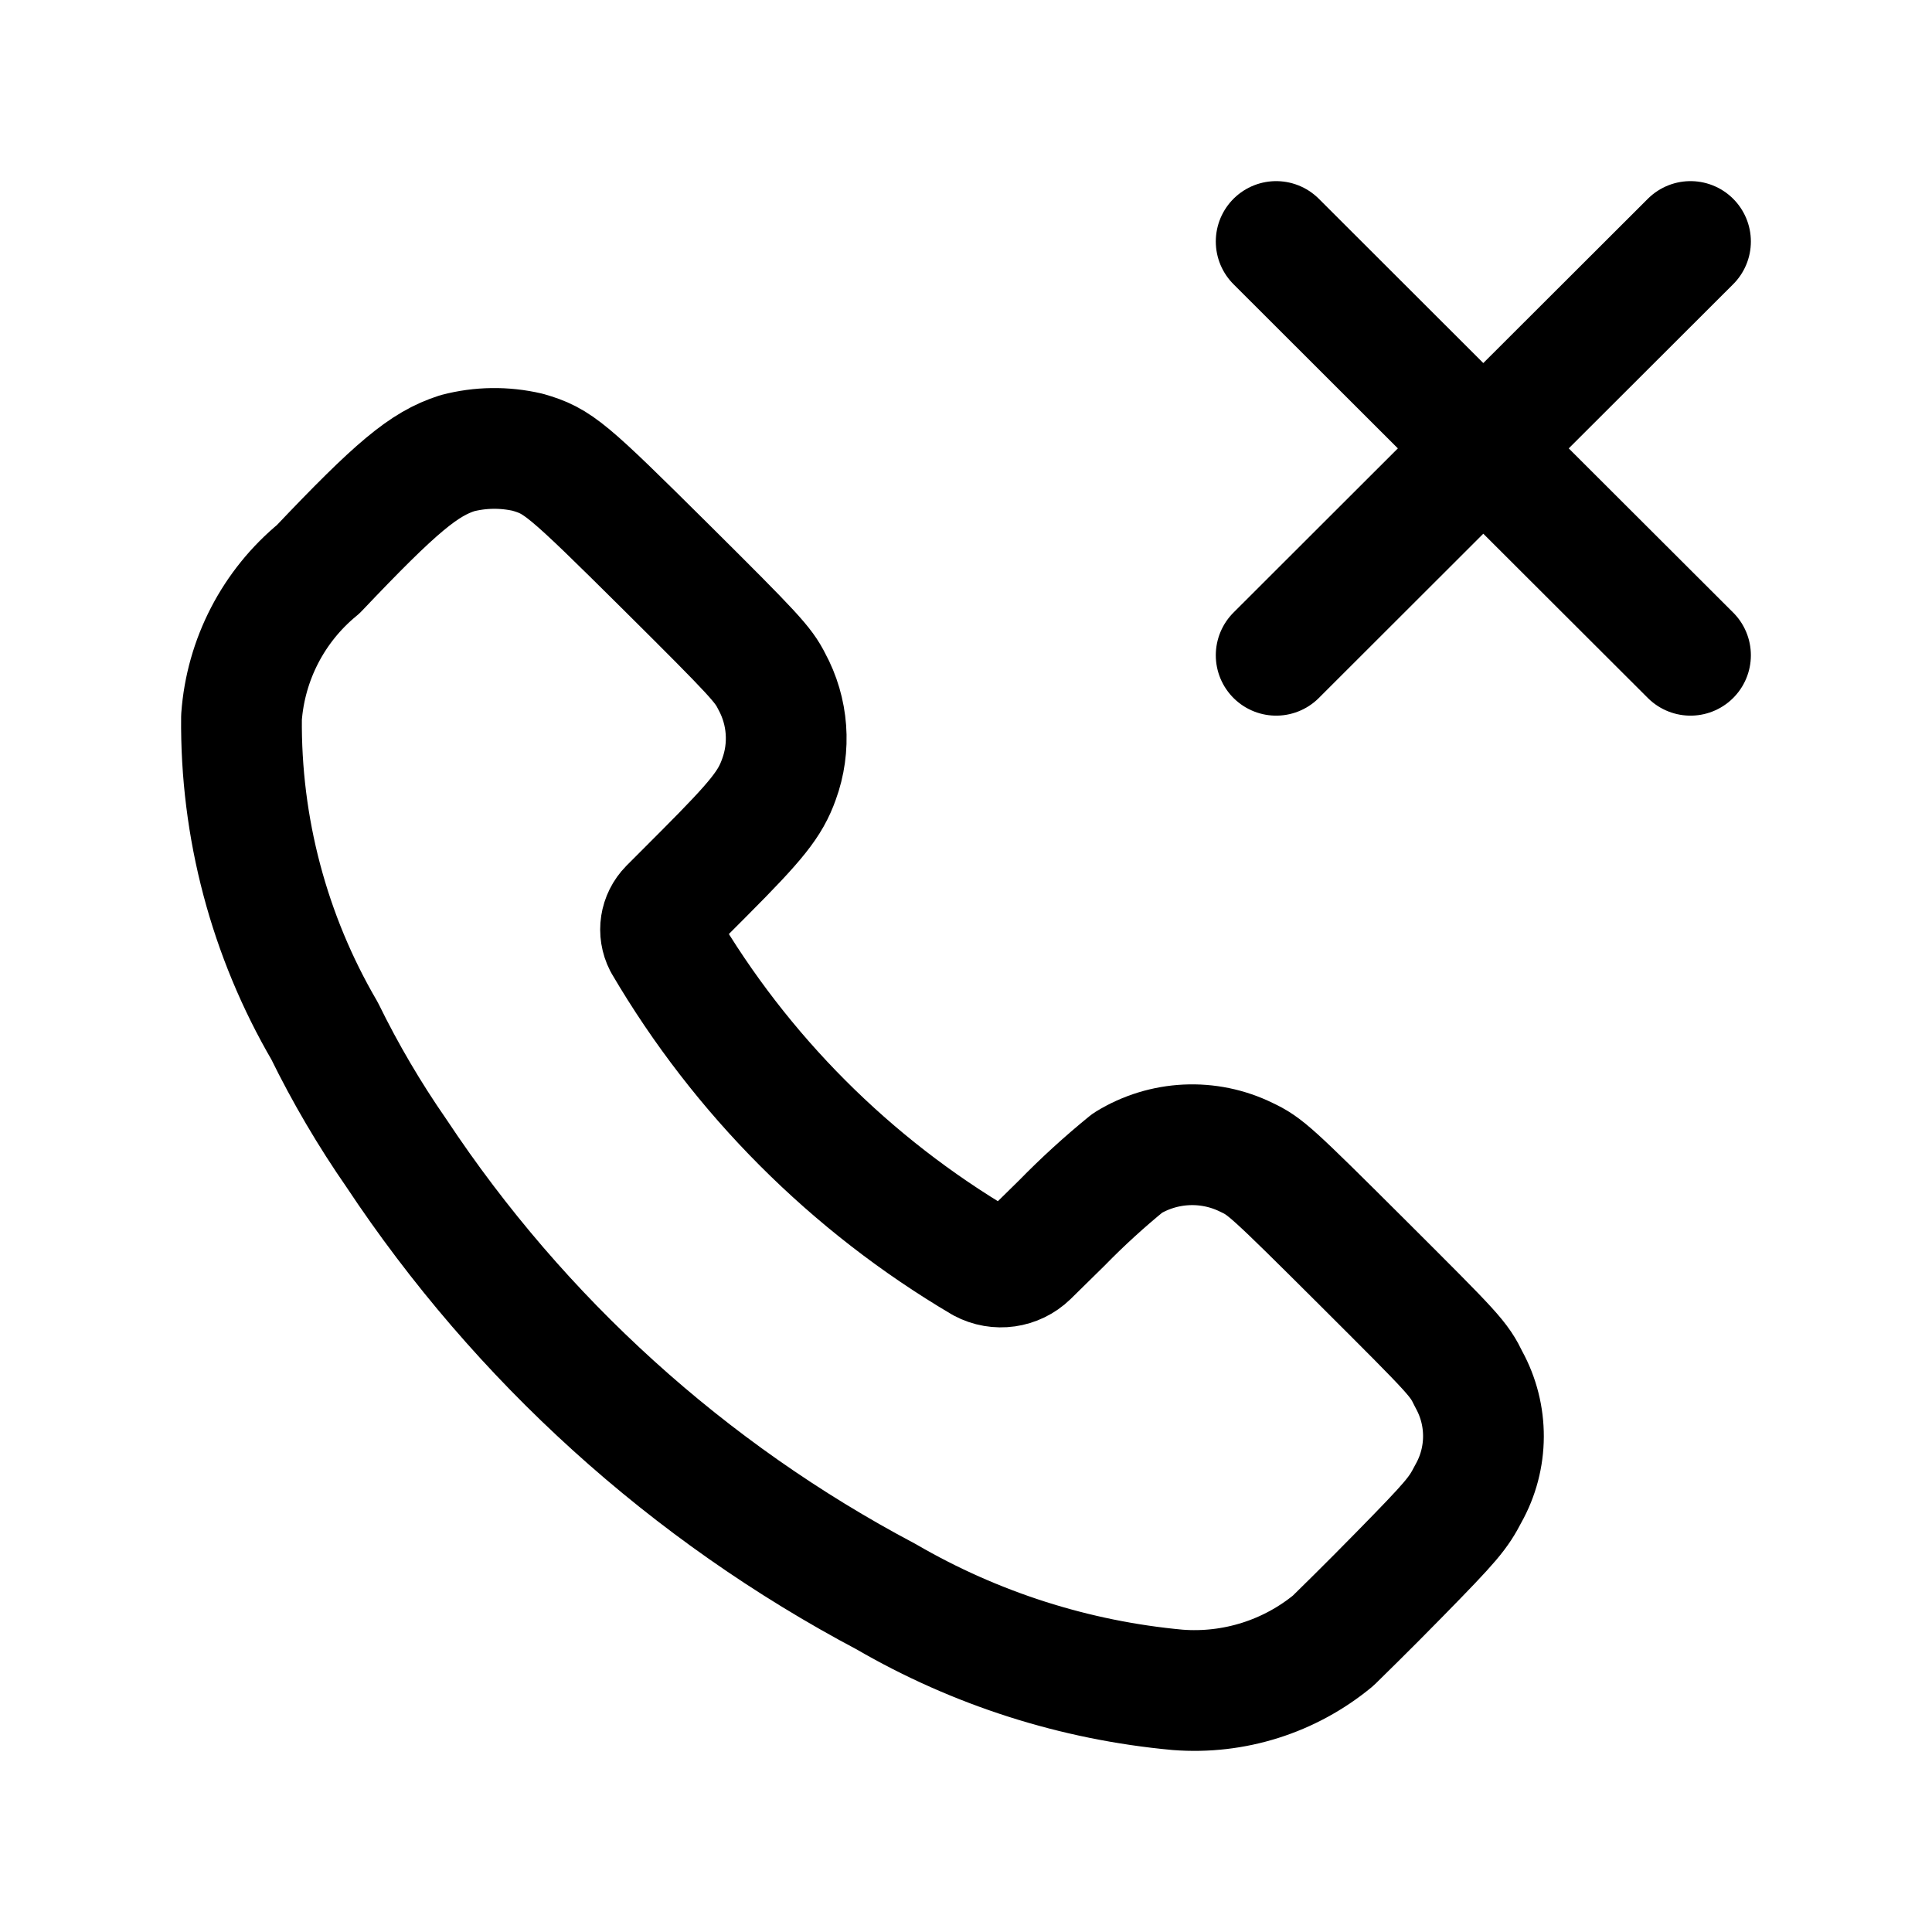<svg width="24" height="24" viewBox="0 0 24 24" fill="none" xmlns="http://www.w3.org/2000/svg">
<path d="M15.853 3L18.426 5.57M18.426 5.57L21 8.14M18.426 5.57L15.853 8.14M18.426 5.57L21 3M3.953 7.071C4.923 6.049 5.266 5.763 5.68 5.63C5.966 5.555 6.266 5.551 6.555 5.618C6.934 5.728 7.033 5.812 8.279 7.049C9.373 8.136 9.481 8.255 9.586 8.463C9.79 8.837 9.823 9.282 9.676 9.682C9.568 9.984 9.409 10.185 8.746 10.85L8.314 11.283C8.2 11.399 8.173 11.574 8.247 11.718C9.206 13.353 10.568 14.717 12.202 15.681C12.391 15.782 12.623 15.749 12.776 15.6L13.192 15.191C13.449 14.928 13.721 14.68 14.006 14.448C14.454 14.172 15.014 14.145 15.486 14.378C15.716 14.486 15.794 14.556 16.922 15.68C18.08 16.836 18.118 16.873 18.248 17.139C18.49 17.58 18.488 18.114 18.241 18.553C18.113 18.8 18.04 18.89 17.387 19.556C16.992 19.96 16.615 20.328 16.561 20.381C16.021 20.827 15.329 21.046 14.63 20.992C13.353 20.875 12.117 20.48 11.008 19.835C8.551 18.535 6.46 16.642 4.925 14.326C4.59 13.843 4.291 13.335 4.032 12.806C3.342 11.625 2.986 10.279 3 8.911C3.052 8.193 3.396 7.528 3.953 7.071Z" stroke="currentColor" stroke-width="1.5" stroke-linecap="round" stroke-linejoin="round"/>
</svg>
